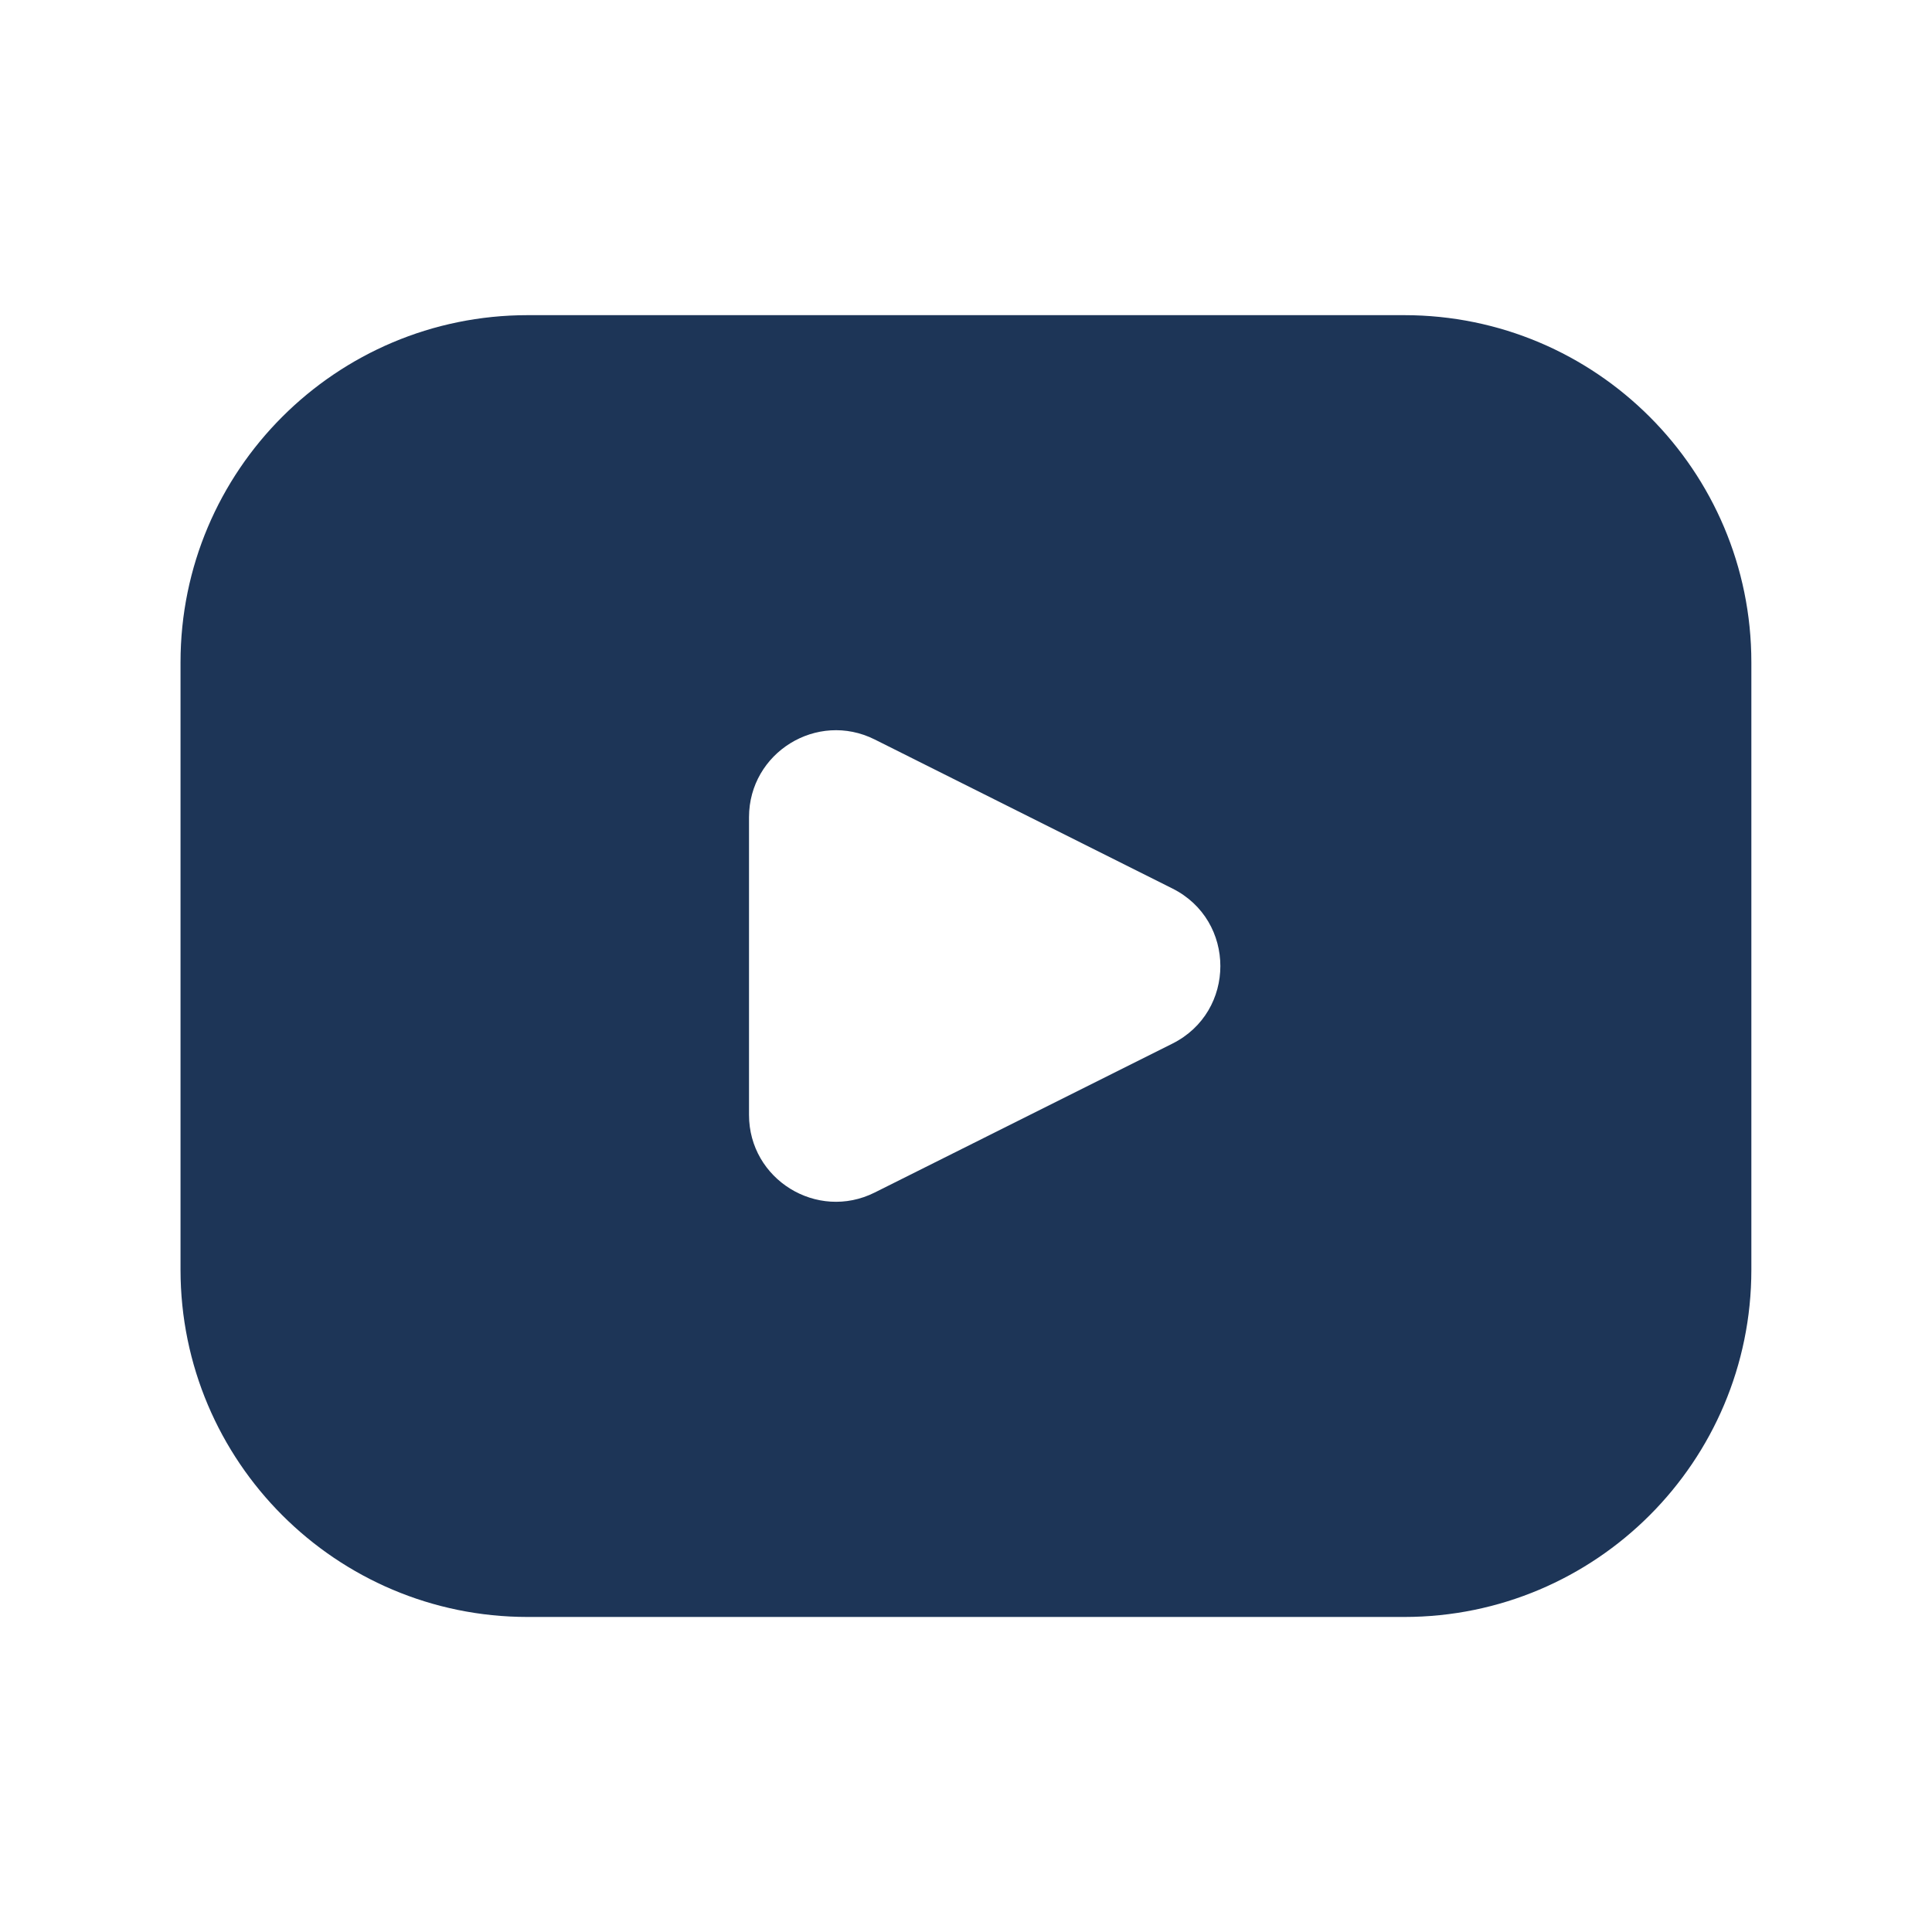 <svg width="16" height="16" viewBox="0 0 16 16" fill="none" xmlns="http://www.w3.org/2000/svg">
<path d="M11.629 2.61C13.217 2.61 14.504 3.897 14.504 5.485L14.504 10.516C14.504 12.103 13.217 13.391 11.629 13.391L4.37 13.391C2.783 13.391 1.496 12.103 1.495 10.516L1.495 5.485C1.495 3.897 2.783 2.61 4.37 2.61L11.629 2.61ZM7.244 6.124C6.766 5.885 6.204 6.233 6.203 6.767V9.233C6.203 9.767 6.766 10.115 7.244 9.876L9.709 8.643C10.239 8.378 10.239 7.623 9.709 7.358L7.244 6.124Z" fill="#1D3557"/>
</svg>
